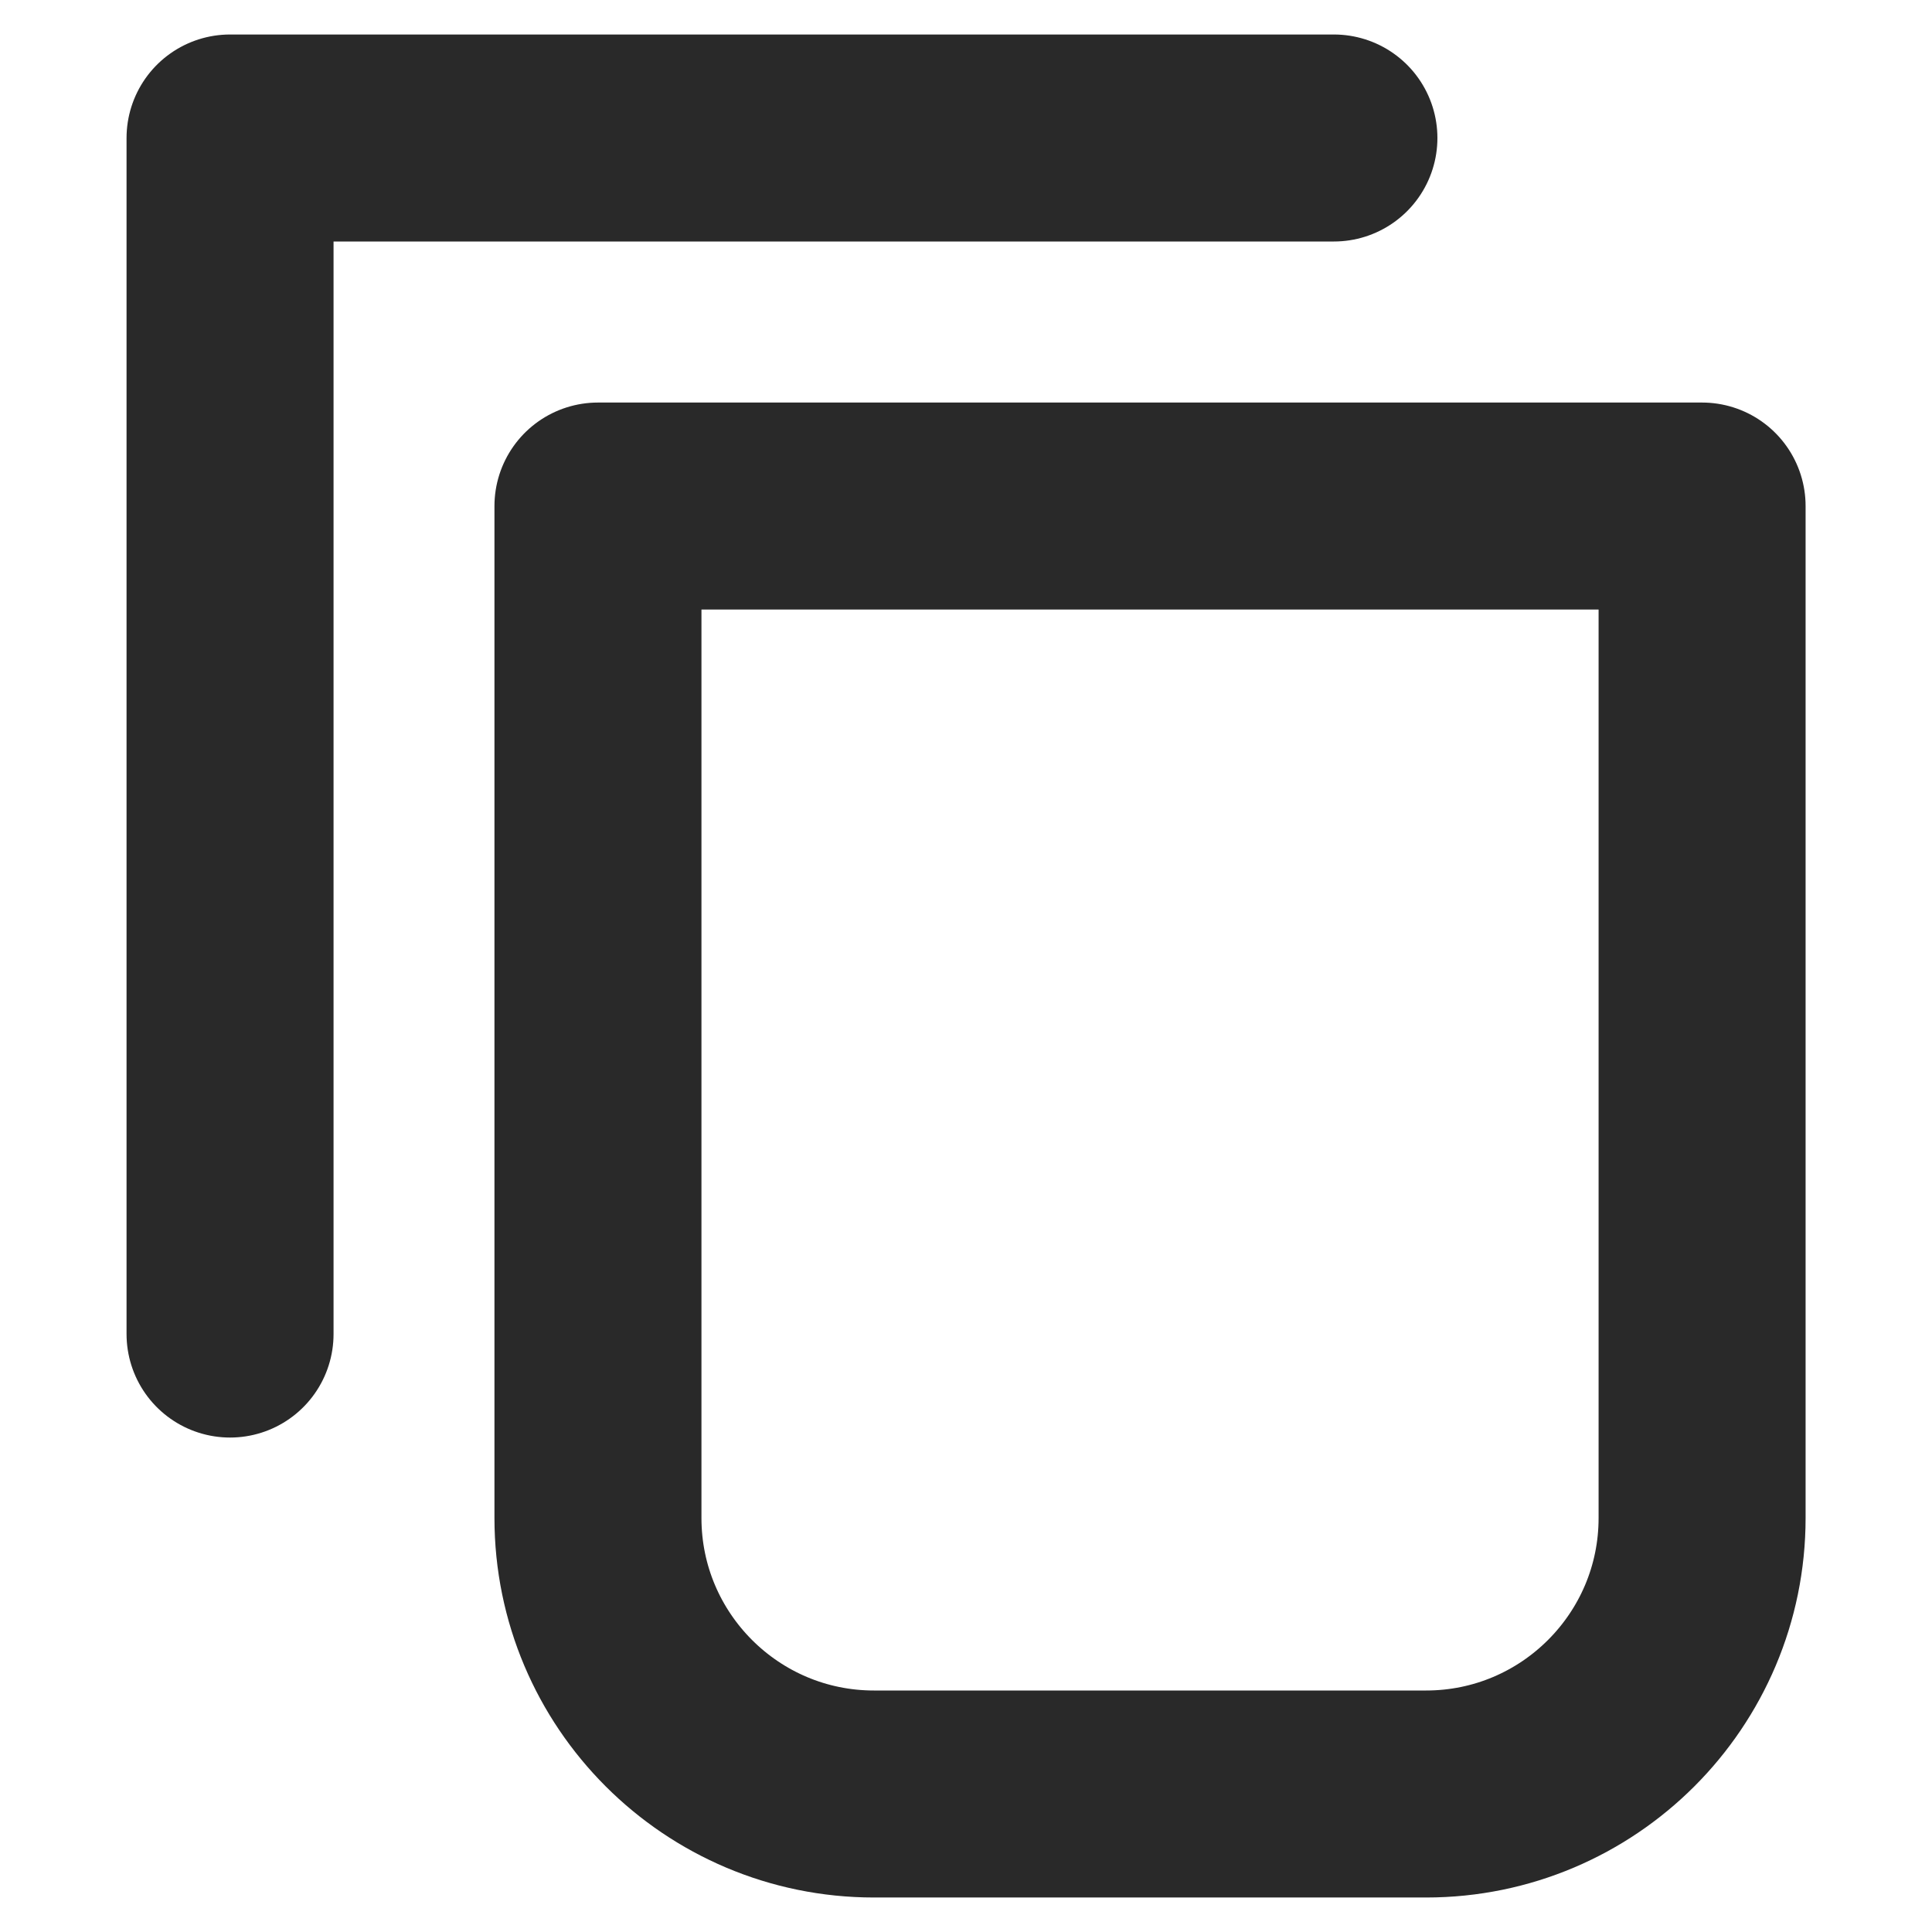 <svg width="14" height="14" viewBox="0 0 14 14" fill="none" xmlns="http://www.w3.org/2000/svg">
<path d="M9.666 1H1.667V9.667" stroke="#292929" stroke-width="1.5" stroke-linecap="round" stroke-linejoin="round"/>
<path d="M4.333 3.667H12.334V11C12.334 12.104 11.438 13 10.334 13H6.333C5.229 13 4.333 12.104 4.333 11V3.667Z" stroke="#292929" stroke-width="1.5" stroke-linecap="round" stroke-linejoin="round"/>
</svg>

